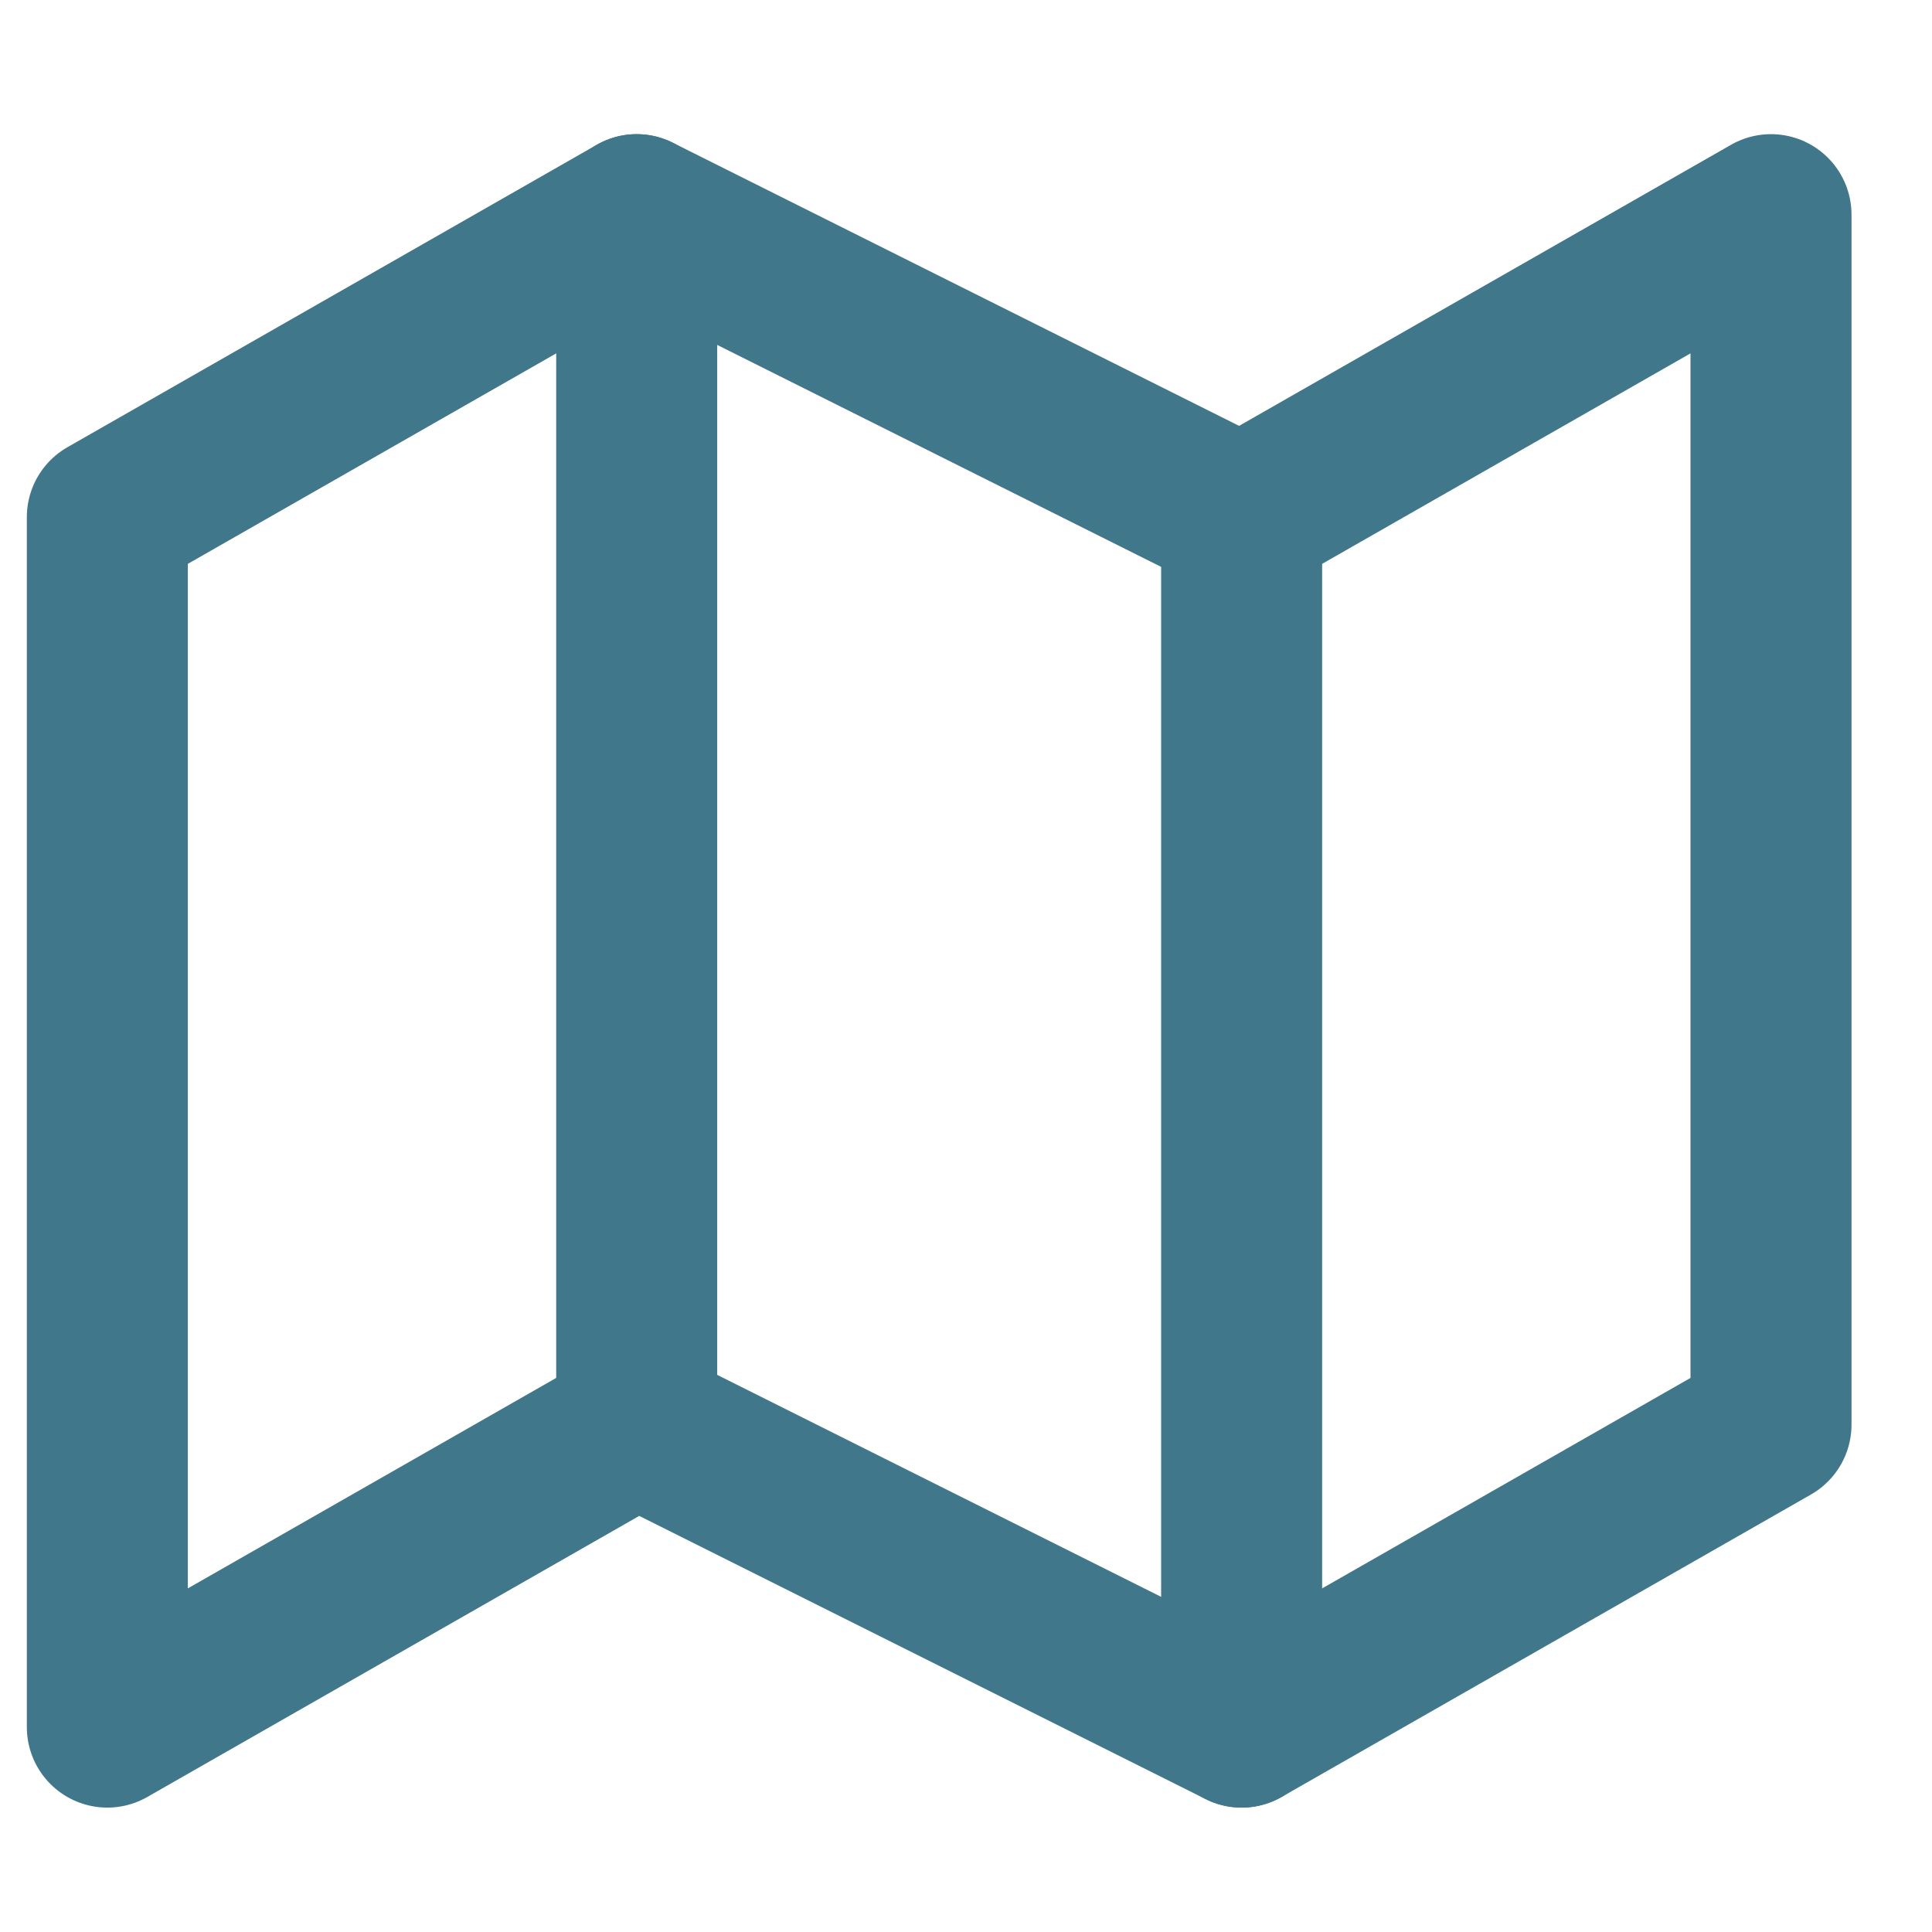 <svg width="18" height="18" viewBox="0 0 18 18" fill="none" xmlns="http://www.w3.org/2000/svg">
<path d="M1 4.818V16.091L5.932 13.273L11.568 16.091L16.5 13.273V2L11.568 4.818L5.932 2L1 4.818Z" stroke="#41778A" stroke-width="1.5" stroke-linecap="round" stroke-linejoin="round"/>
<path d="M5.932 2V13.273" stroke="#41778A" stroke-width="1.5" stroke-linecap="round" stroke-linejoin="round"/>
<path d="M11.568 4.818V16.091" stroke="#41778A" stroke-width="1.5" stroke-linecap="round" stroke-linejoin="round"/>
</svg>
